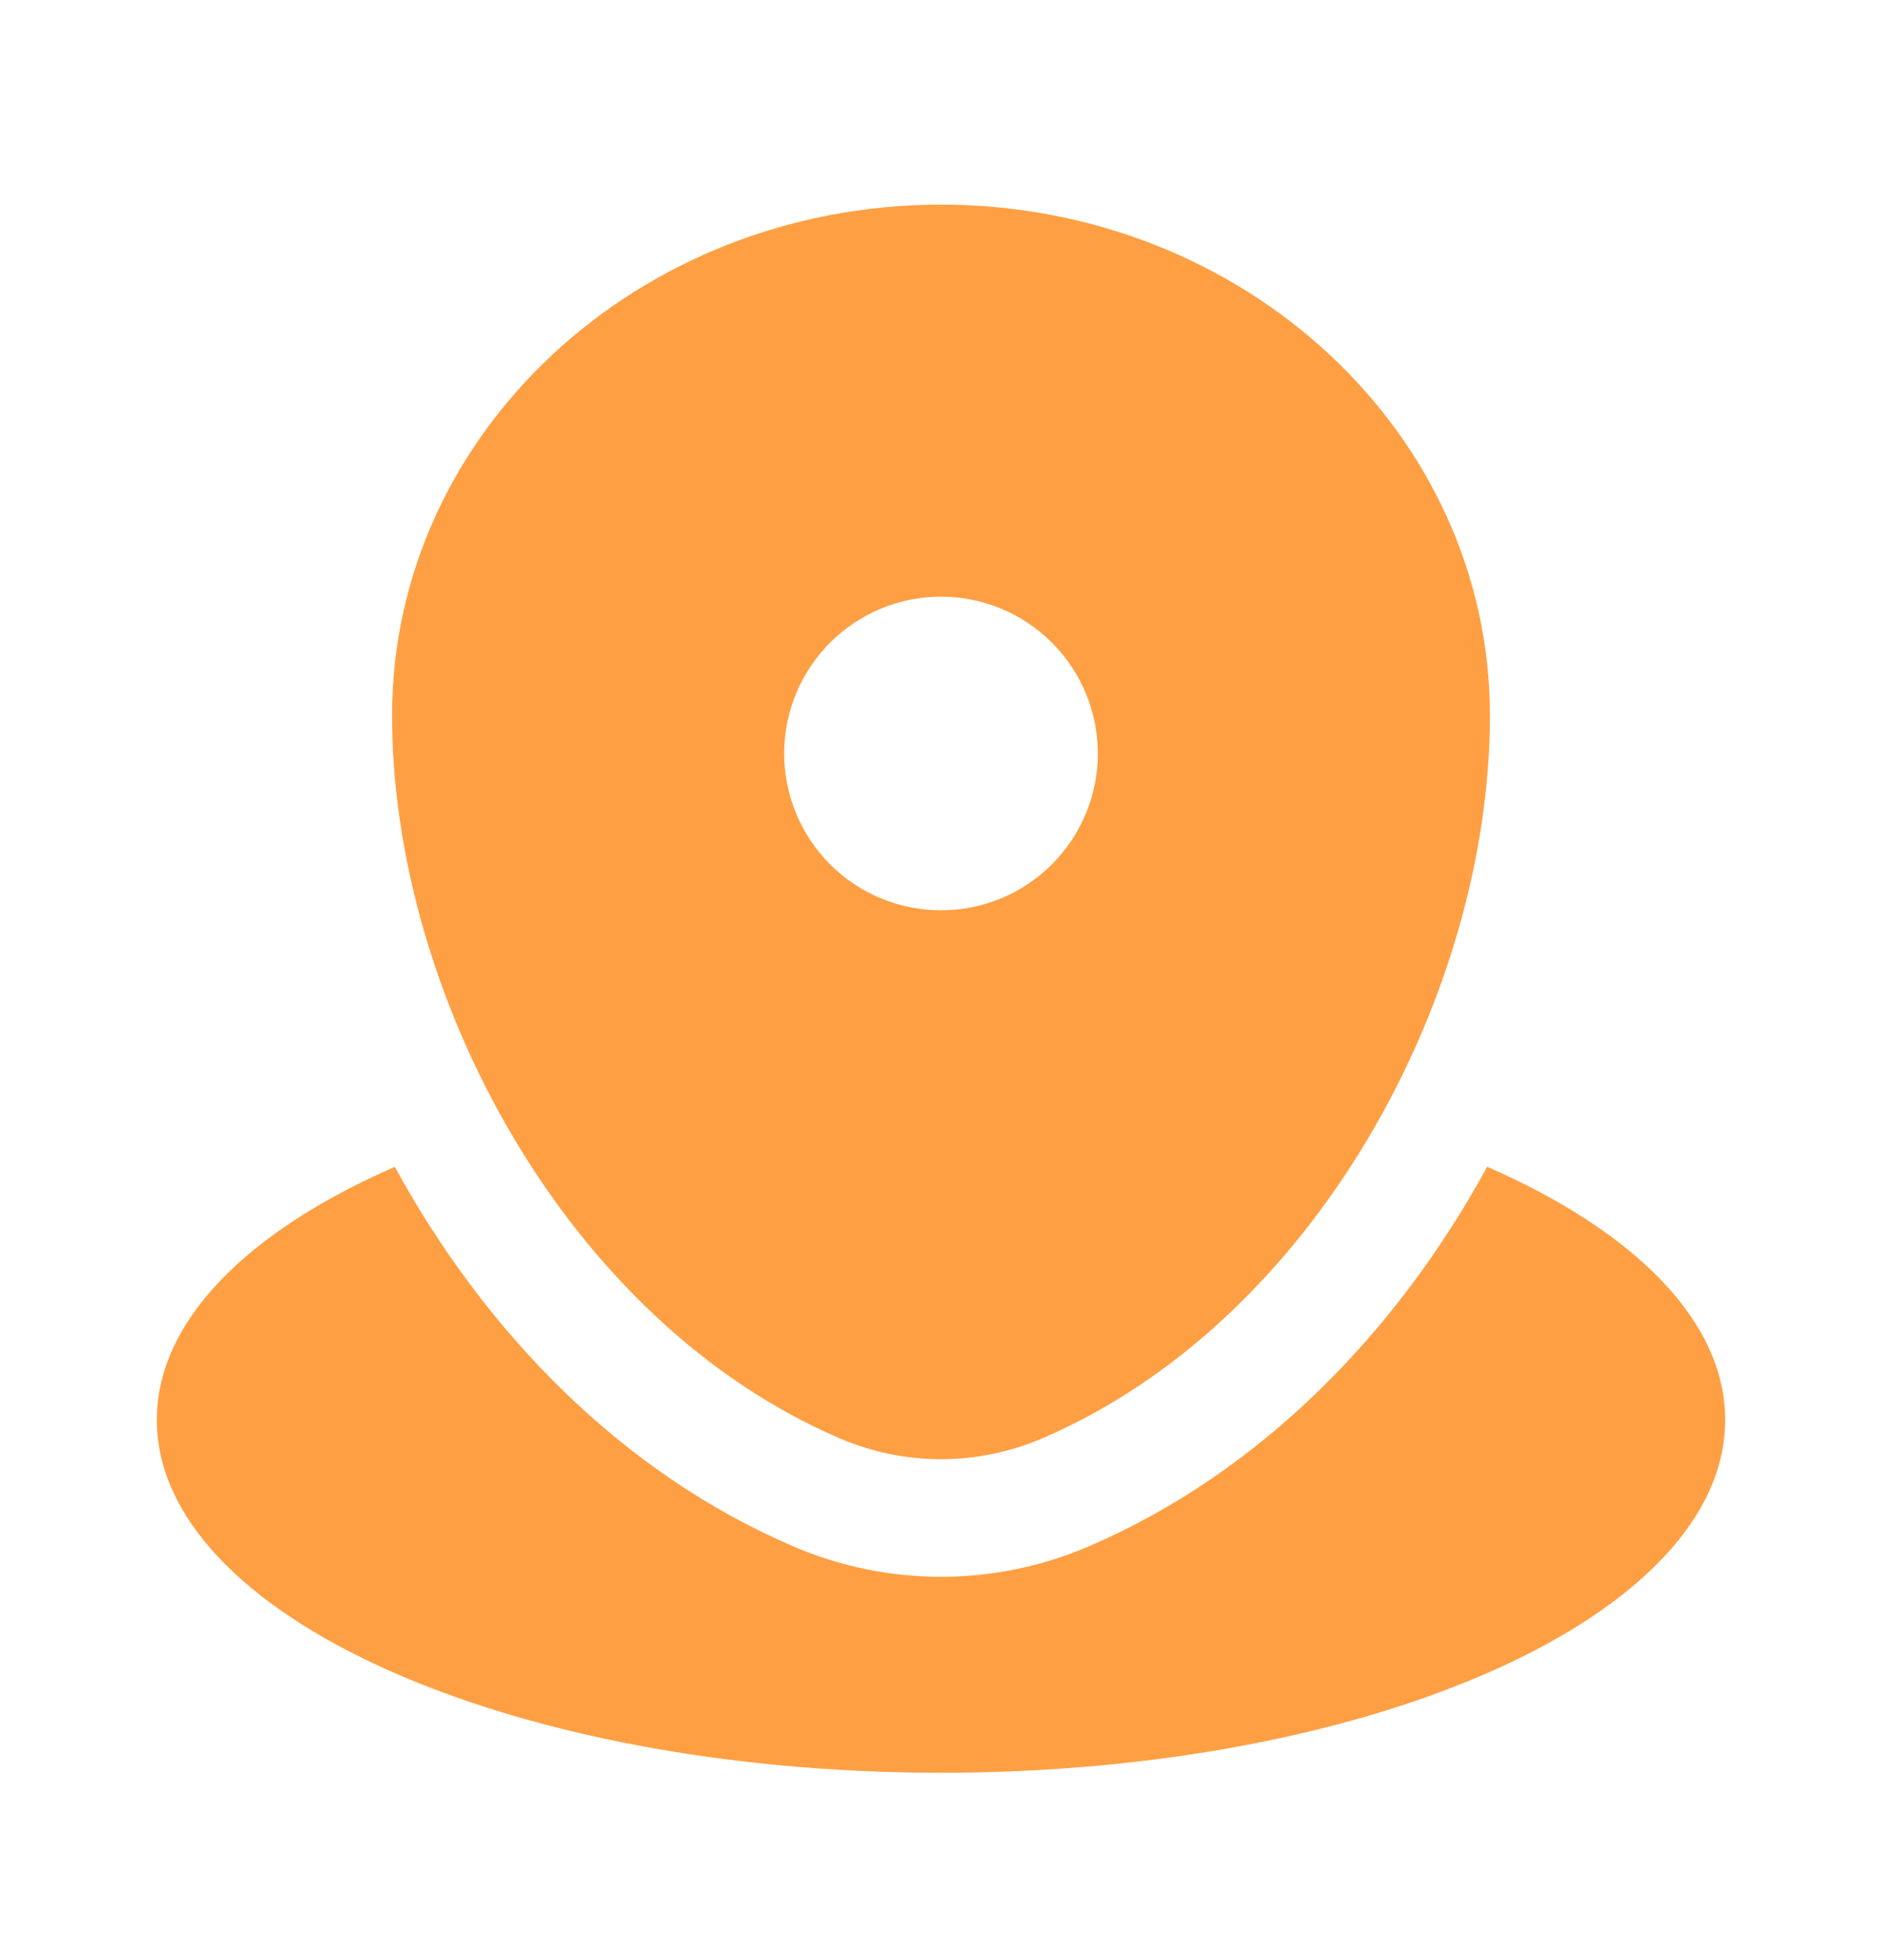 <svg width="24" height="25" viewBox="0 0 24 25" fill="none" xmlns="http://www.w3.org/2000/svg">
<path d="M12 22.61C17.523 22.61 22 20.596 22 18.11C22 16.844 20.837 15.7 18.965 14.881C17.823 16.977 16.082 18.784 13.87 19.729C13.279 19.981 12.643 20.111 12 20.111C11.357 20.111 10.721 19.981 10.13 19.729C7.918 18.784 6.177 16.977 5.035 14.882C3.163 15.699 2 16.844 2 18.11C2 20.596 6.477 22.61 12 22.61Z" fill="#FF9F43"/>
<path fill-rule="evenodd" clip-rule="evenodd" d="M5 9.125C5 5.527 8.134 2.61 12 2.61C15.866 2.61 19 5.527 19 9.125C19 12.695 16.766 16.86 13.28 18.35C12.875 18.522 12.44 18.611 12 18.611C11.56 18.611 11.125 18.522 10.72 18.35C7.234 16.86 5 12.694 5 9.125ZM12 11.61C12.53 11.61 13.039 11.4 13.414 11.025C13.789 10.649 14 10.141 14 9.61C14 9.08 13.789 8.571 13.414 8.196C13.039 7.821 12.53 7.61 12 7.61C11.47 7.61 10.961 7.821 10.586 8.196C10.211 8.571 10 9.08 10 9.61C10 10.141 10.211 10.649 10.586 11.025C10.961 11.4 11.47 11.61 12 11.61Z" fill="#FF9F43"/>
</svg>
